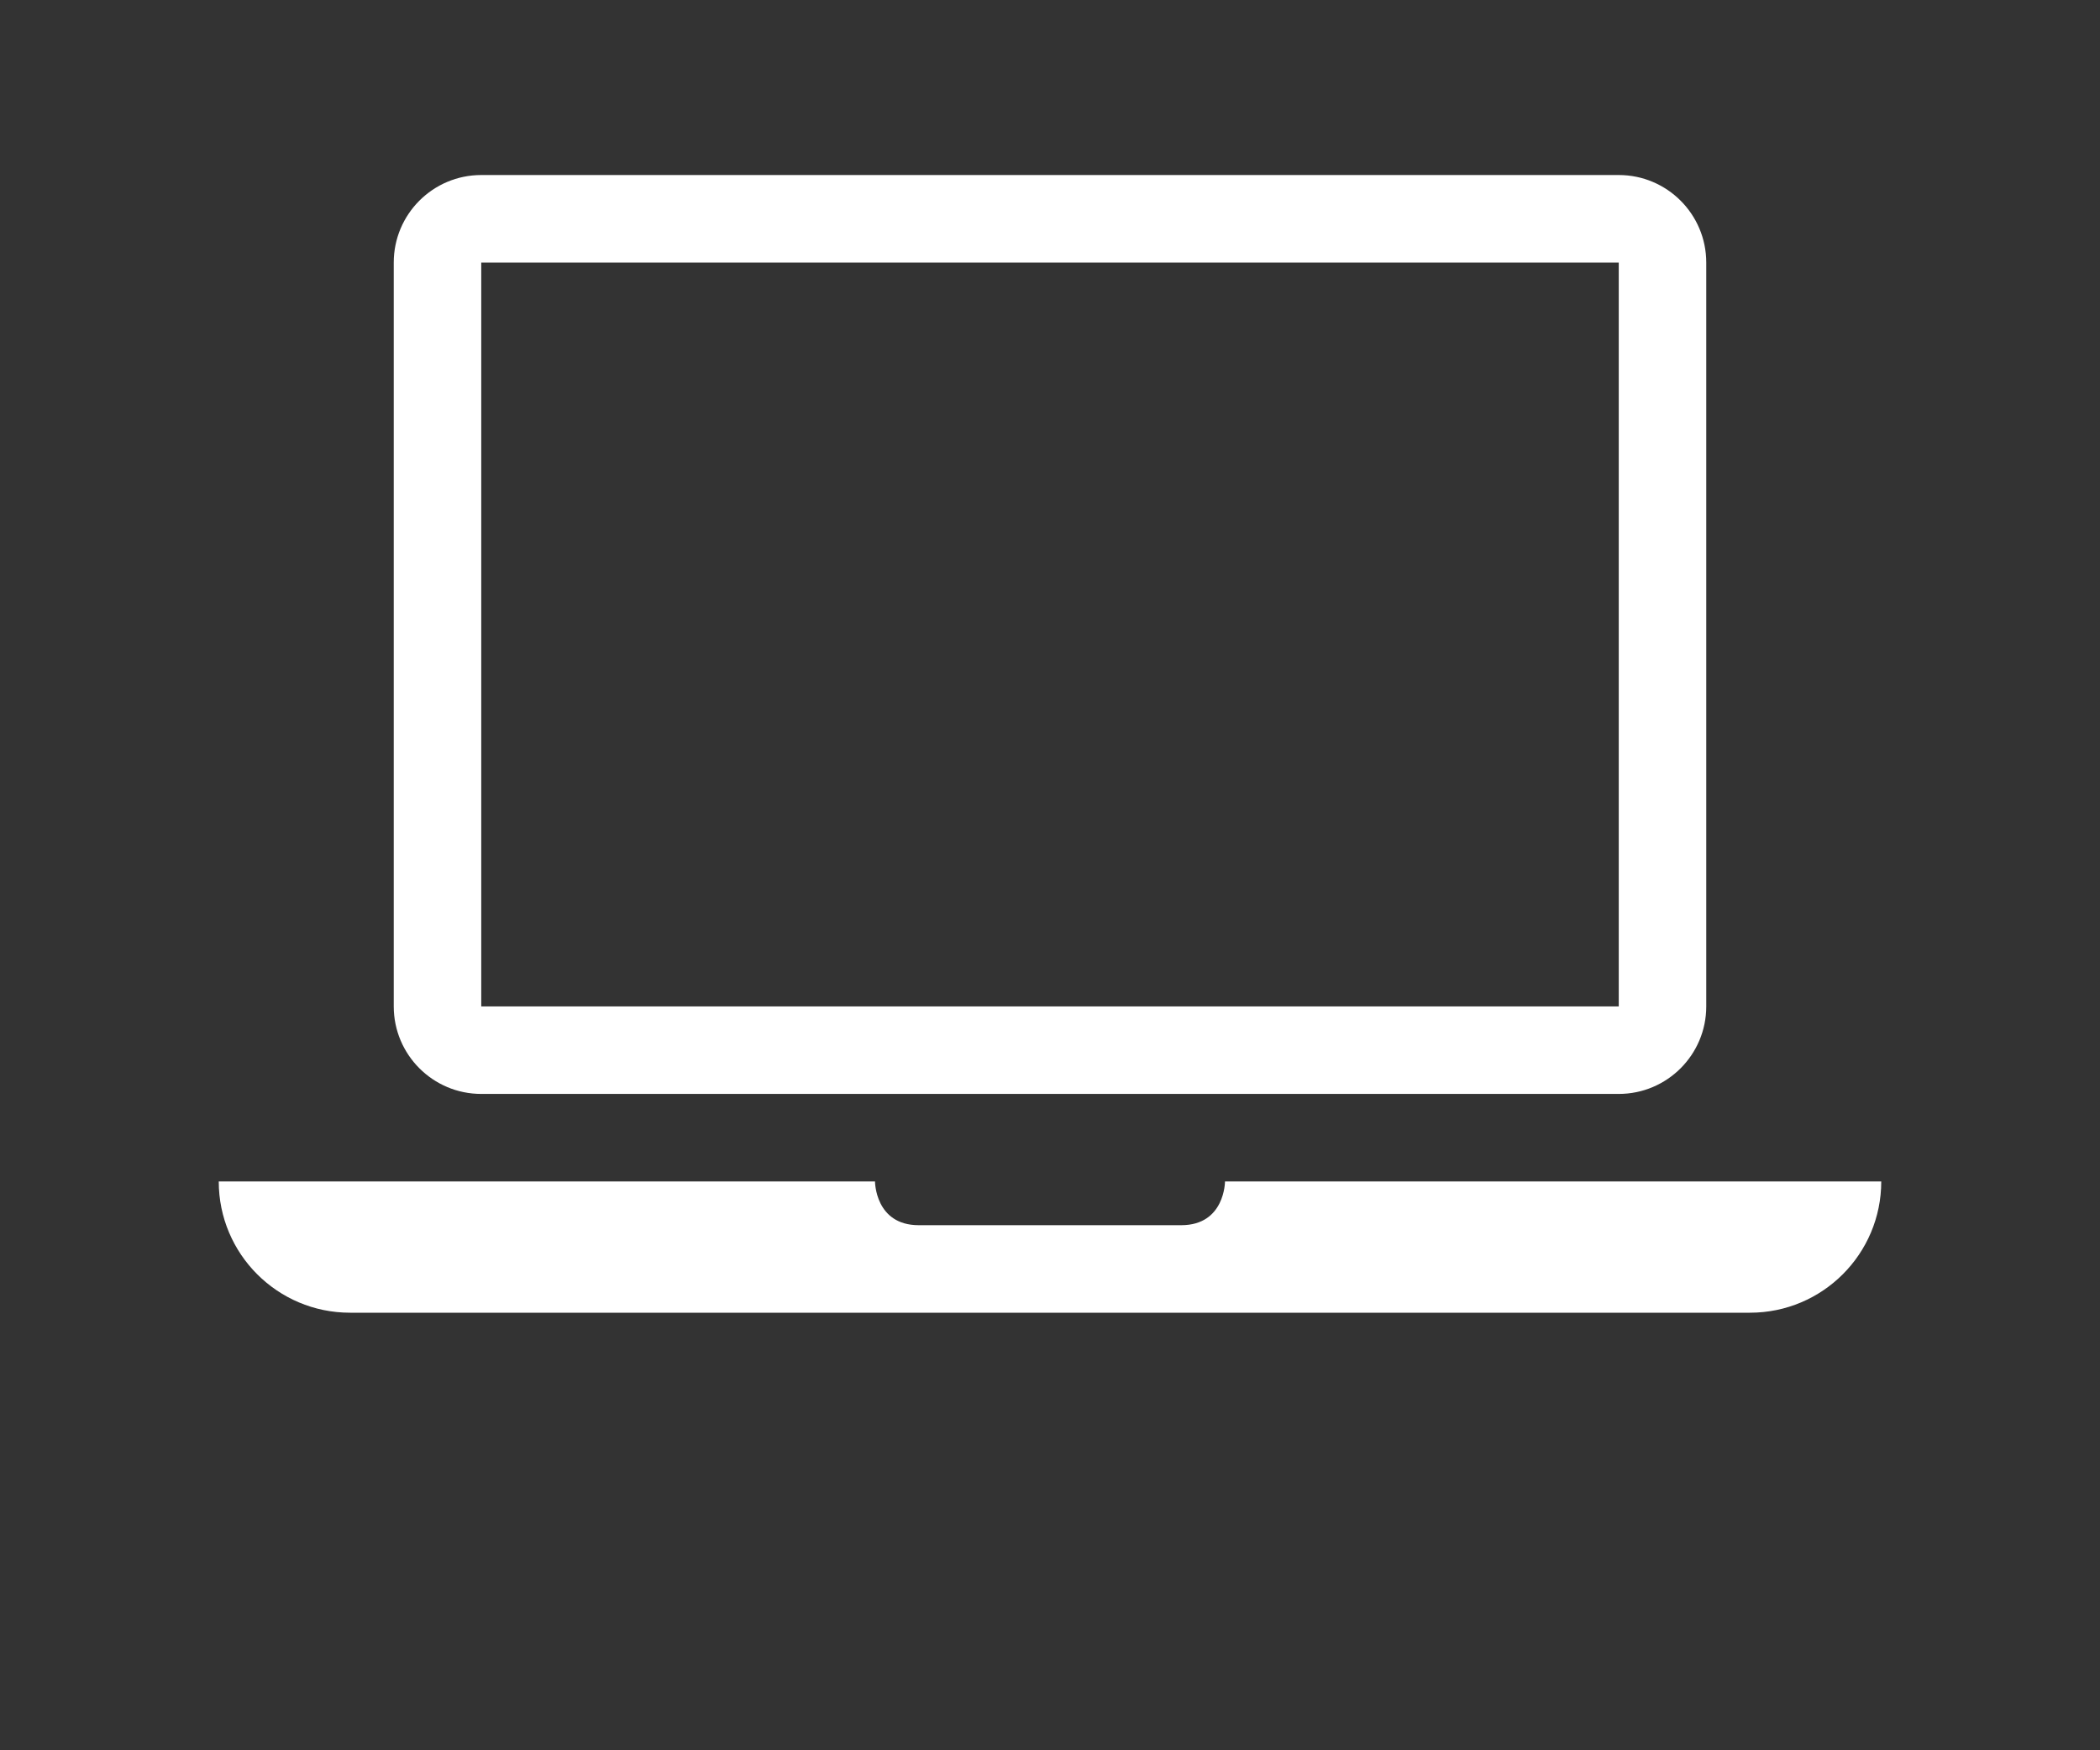 <?xml version="1.0" encoding="iso-8859-1"?>
<!-- Generator: Adobe Illustrator 15.0.2, SVG Export Plug-In . SVG Version: 6.00 Build 0)  -->
<!DOCTYPE svg PUBLIC "-//W3C//DTD SVG 1.1//EN" "http://www.w3.org/Graphics/SVG/1.1/DTD/svg11.dtd">
<svg version="1.1" xmlns="http://www.w3.org/2000/svg" xmlns:xlink="http://www.w3.org/1999/xlink" x="0px" y="0px" width="48px"
	 height="40px" viewBox="0 0 48 40" style="enable-background:new 0 0 48 40;" xml:space="preserve">
<rect x="0" y="0" width="48" height="40" fill="#333333" stroke="none"/>
<g id="laptop">
	<g>
		<path style="fill:#FFFFFF;" d="M37,4H11C9.896,4,9,4.896,9,6v17c0,1.104,0.896,2,2,2h26c1.104,0,2-0.896,2-2V6
			C39,4.896,38.104,4,37,4z M37,23H11V6h26V23z"/>
	</g>
	<path style="fill:#FFFFFF;" d="M28,27c0,0,0,1-1,1s-5,0-6,0s-1-1-1-1H5c0,1.657,1.343,3,3,3h32c1.657,0,3-1.343,3-3H28z"/>
</g>
<g id="Ebene_1">
</g>
</svg>
